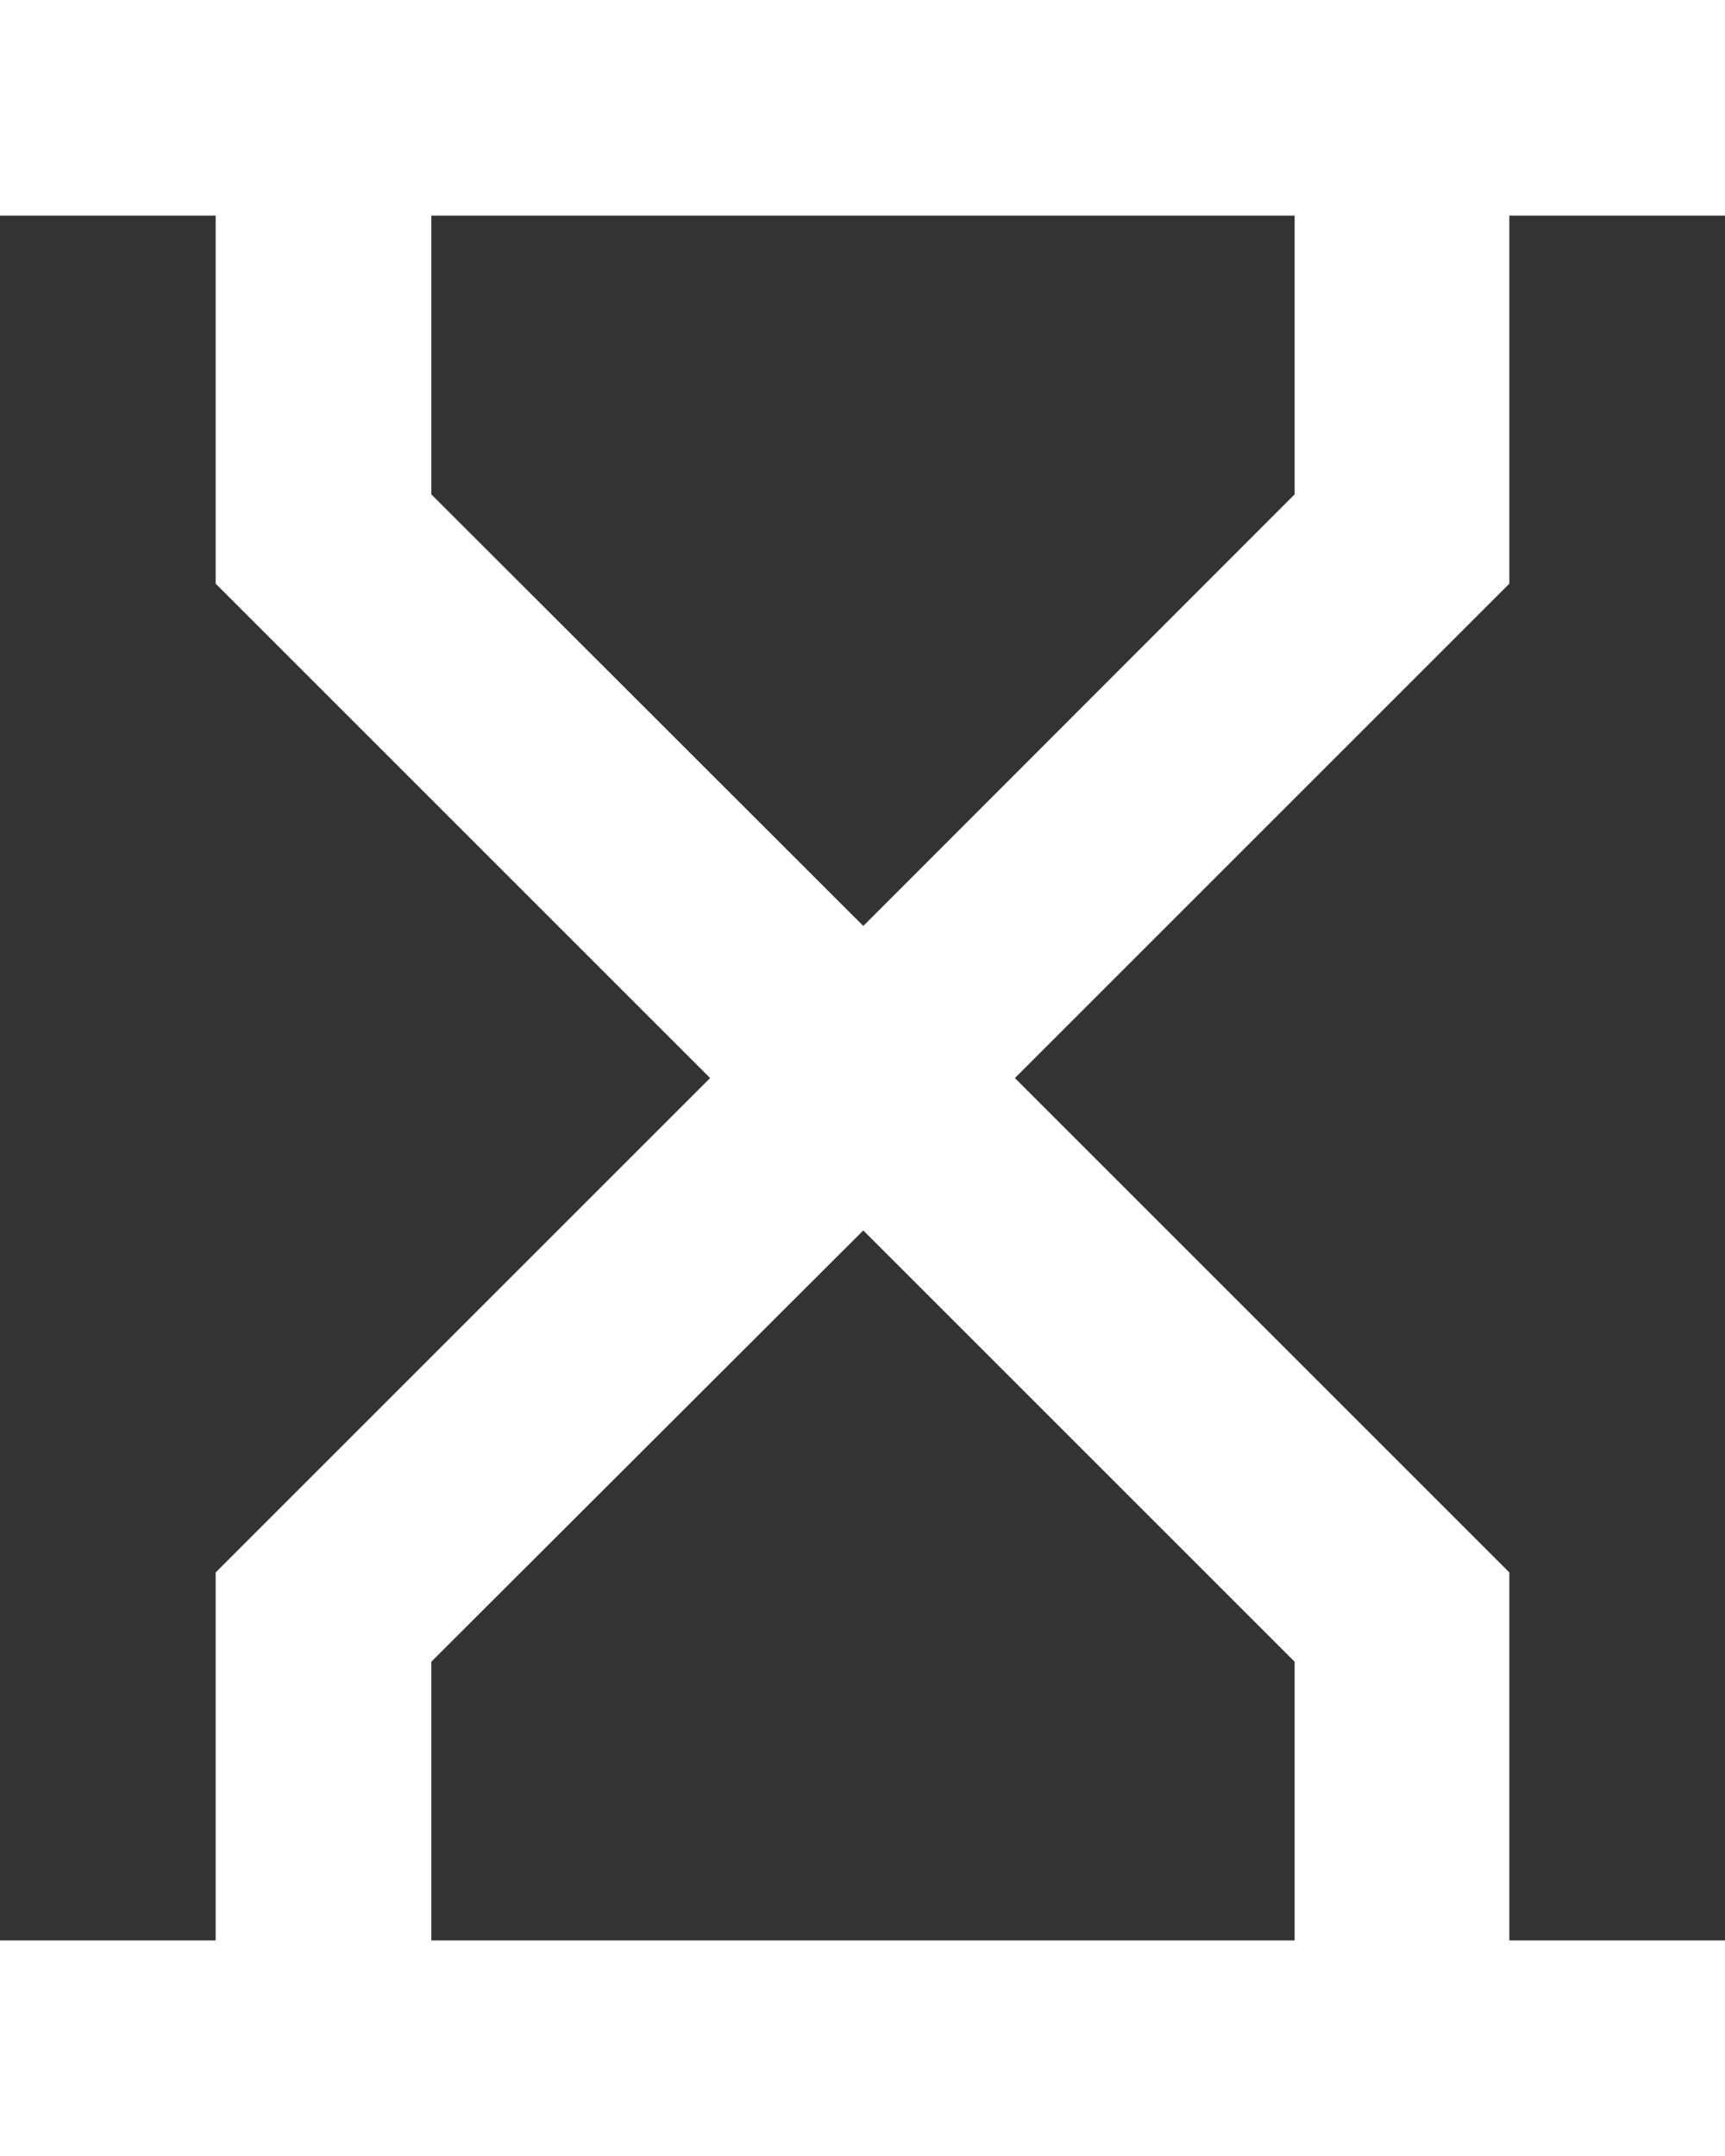 <svg xmlns="http://www.w3.org/2000/svg" width="10.99" height="13.738" viewBox="0 0 10.99 13.738">
  <rect x="0" y="0" width="10.99" height="13.738" fill="#333333" stroke="none"/>
  <path id="Path_1024" data-name="Path 1024" d="M18.374,27.364H17v1.374H27.99V27.364H26.616V25.019l-3.15-3.15,3.15-3.15V16.374H27.99V15H17v1.374h1.374v2.345l3.15,3.15-3.15,3.15Zm1.374-9.214V16.374h5.5V18.15L22.5,20.9ZM22.5,22.84l2.748,2.748v1.776h-5.5V25.588Z" transform="translate(-17 -15)" fill="#fff"/>
</svg>
